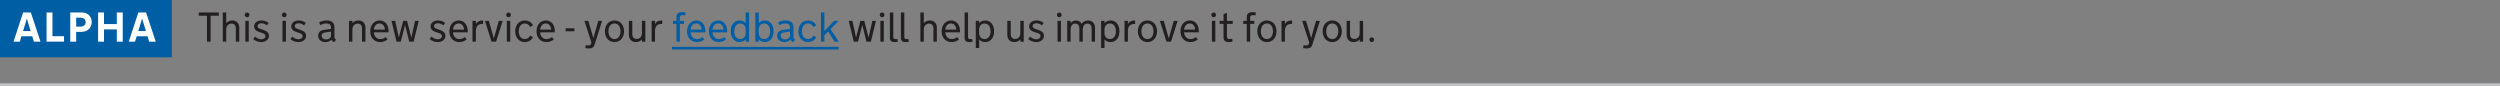 <svg width="960px" height="33px" viewBox="0 0 960 33" version="1.1" xmlns="http://www.w3.org/2000/svg" xmlns:xlink="http://www.w3.org/1999/xlink">
    <rect x="0" y="0" width="960" height="33" fill="#808080" stroke="none"/>
    <!-- Generator: Sketch 46.2 (44496) - http://www.bohemiancoding.com/sketch -->
    <desc>Created with Sketch.</desc>
    <defs></defs>
    <g id="Page-1" stroke="none" stroke-width="1" fill="none" fill-rule="evenodd">
        <g id="alpha-banner" fill-rule="nonzero">
            <rect id="horizontal-rule" fill="#BFC1C3" x="0" y="32" width="960" height="1"></rect>
            <path d="M76.336,4.797 L84.016,4.797 L84.016,6.031 L80.867,6.031 L80.867,16 L79.484,16 L79.484,6.031 L76.336,6.031 L76.336,4.797 Z M85.555,4.797 L86.867,4.797 L86.867,8.93 C87.138,8.56 87.473,8.289 87.871,8.117 C88.27,7.945 88.714,7.859 89.203,7.859 C89.646,7.859 90.034,7.932 90.367,8.078 C90.701,8.224 90.979,8.422 91.203,8.672 C91.427,8.922 91.595,9.211 91.707,9.539 C91.819,9.867 91.875,10.214 91.875,10.578 L91.875,16 L90.562,16 L90.562,10.992 C90.562,10.643 90.52,10.345 90.434,10.098 C90.348,9.85 90.23,9.65 90.082,9.496 C89.934,9.342 89.759,9.23 89.559,9.16 C89.358,9.09 89.143,9.055 88.914,9.055 C88.664,9.055 88.417,9.1 88.172,9.191 C87.927,9.283 87.708,9.419 87.516,9.602 C87.323,9.784 87.167,10.013 87.047,10.289 C86.927,10.565 86.867,10.891 86.867,11.266 L86.867,16 L85.555,16 L85.555,4.797 Z M95.523,16 L94.211,16 L94.211,8.016 L95.523,8.016 L95.523,16 Z M93.969,5.711 C93.969,5.586 93.993,5.469 94.043,5.359 C94.092,5.25 94.158,5.154 94.238,5.07 C94.319,4.987 94.415,4.921 94.527,4.871 C94.639,4.822 94.758,4.797 94.883,4.797 C95.008,4.797 95.125,4.822 95.234,4.871 C95.344,4.921 95.439,4.987 95.52,5.07 C95.6,5.154 95.665,5.25 95.715,5.359 C95.764,5.469 95.789,5.586 95.789,5.711 C95.789,5.836 95.764,5.954 95.715,6.066 C95.665,6.178 95.6,6.275 95.52,6.355 C95.439,6.436 95.344,6.501 95.234,6.551 C95.125,6.6 95.008,6.625 94.883,6.625 C94.758,6.625 94.639,6.6 94.527,6.551 C94.415,6.501 94.319,6.436 94.238,6.355 C94.158,6.275 94.092,6.178 94.043,6.066 C93.993,5.954 93.969,5.836 93.969,5.711 Z M103.266,13.789 C103.266,14.164 103.184,14.499 103.02,14.793 C102.855,15.087 102.638,15.336 102.367,15.539 C102.096,15.742 101.785,15.896 101.434,16 C101.082,16.104 100.721,16.156 100.352,16.156 C99.768,16.156 99.207,16.056 98.668,15.855 C98.129,15.655 97.651,15.367 97.234,14.992 L97.953,14.062 C98.078,14.172 98.223,14.286 98.387,14.406 C98.551,14.526 98.734,14.637 98.938,14.738 C99.141,14.84 99.359,14.923 99.594,14.988 C99.828,15.053 100.076,15.086 100.336,15.086 C100.549,15.086 100.754,15.059 100.949,15.004 C101.145,14.949 101.315,14.868 101.461,14.762 C101.607,14.655 101.723,14.527 101.809,14.379 C101.895,14.23 101.938,14.063 101.938,13.875 C101.938,13.667 101.892,13.492 101.801,13.352 C101.71,13.211 101.586,13.091 101.43,12.992 C101.273,12.893 101.091,12.807 100.883,12.734 C100.674,12.661 100.456,12.589 100.227,12.516 L99.727,12.352 C99.445,12.258 99.174,12.151 98.914,12.031 C98.654,11.911 98.423,11.764 98.223,11.59 C98.022,11.415 97.863,11.208 97.746,10.969 C97.629,10.729 97.57,10.443 97.57,10.109 C97.57,9.839 97.628,9.569 97.742,9.301 C97.857,9.033 98.033,8.792 98.27,8.578 C98.507,8.365 98.807,8.191 99.172,8.059 C99.536,7.926 99.966,7.859 100.461,7.859 C101.008,7.859 101.514,7.951 101.98,8.133 C102.447,8.315 102.841,8.542 103.164,8.812 L102.477,9.758 C102.362,9.648 102.227,9.544 102.07,9.445 C101.914,9.346 101.747,9.259 101.57,9.184 C101.393,9.108 101.208,9.047 101.016,9 C100.823,8.953 100.633,8.93 100.445,8.93 C100.159,8.93 99.917,8.962 99.719,9.027 C99.521,9.092 99.362,9.177 99.242,9.281 C99.122,9.385 99.035,9.503 98.98,9.633 C98.926,9.763 98.898,9.891 98.898,10.016 C98.898,10.198 98.937,10.35 99.016,10.473 C99.094,10.595 99.197,10.701 99.324,10.789 C99.452,10.878 99.598,10.953 99.762,11.016 C99.926,11.078 100.096,11.141 100.273,11.203 L100.93,11.422 C101.242,11.526 101.529,11.637 101.789,11.754 C102.049,11.871 102.279,12.005 102.477,12.156 C102.727,12.354 102.921,12.583 103.059,12.844 C103.197,13.104 103.266,13.419 103.266,13.789 Z M109.797,16 L108.484,16 L108.484,8.016 L109.797,8.016 L109.797,16 Z M108.242,5.711 C108.242,5.586 108.267,5.469 108.316,5.359 C108.366,5.25 108.431,5.154 108.512,5.07 C108.592,4.987 108.689,4.921 108.801,4.871 C108.913,4.822 109.031,4.797 109.156,4.797 C109.281,4.797 109.398,4.822 109.508,4.871 C109.617,4.921 109.712,4.987 109.793,5.07 C109.874,5.154 109.939,5.25 109.988,5.359 C110.038,5.469 110.062,5.586 110.062,5.711 C110.062,5.836 110.038,5.954 109.988,6.066 C109.939,6.178 109.874,6.275 109.793,6.355 C109.712,6.436 109.617,6.501 109.508,6.551 C109.398,6.6 109.281,6.625 109.156,6.625 C109.031,6.625 108.913,6.6 108.801,6.551 C108.689,6.501 108.592,6.436 108.512,6.355 C108.431,6.275 108.366,6.178 108.316,6.066 C108.267,5.954 108.242,5.836 108.242,5.711 Z M117.539,13.789 C117.539,14.164 117.457,14.499 117.293,14.793 C117.129,15.087 116.911,15.336 116.641,15.539 C116.37,15.742 116.059,15.896 115.707,16 C115.355,16.104 114.995,16.156 114.625,16.156 C114.042,16.156 113.48,16.056 112.941,15.855 C112.402,15.655 111.924,15.367 111.508,14.992 L112.227,14.062 C112.352,14.172 112.496,14.286 112.66,14.406 C112.824,14.526 113.008,14.637 113.211,14.738 C113.414,14.84 113.633,14.923 113.867,14.988 C114.102,15.053 114.349,15.086 114.609,15.086 C114.823,15.086 115.027,15.059 115.223,15.004 C115.418,14.949 115.589,14.868 115.734,14.762 C115.88,14.655 115.996,14.527 116.082,14.379 C116.168,14.23 116.211,14.063 116.211,13.875 C116.211,13.667 116.165,13.492 116.074,13.352 C115.983,13.211 115.859,13.091 115.703,12.992 C115.547,12.893 115.365,12.807 115.156,12.734 C114.948,12.661 114.729,12.589 114.5,12.516 L114,12.352 C113.719,12.258 113.448,12.151 113.188,12.031 C112.927,11.911 112.697,11.764 112.496,11.59 C112.296,11.415 112.137,11.208 112.02,10.969 C111.902,10.729 111.844,10.443 111.844,10.109 C111.844,9.839 111.901,9.569 112.016,9.301 C112.13,9.033 112.306,8.792 112.543,8.578 C112.78,8.365 113.081,8.191 113.445,8.059 C113.81,7.926 114.24,7.859 114.734,7.859 C115.281,7.859 115.788,7.951 116.254,8.133 C116.72,8.315 117.115,8.542 117.438,8.812 L116.75,9.758 C116.635,9.648 116.5,9.544 116.344,9.445 C116.187,9.346 116.021,9.259 115.844,9.184 C115.667,9.108 115.482,9.047 115.289,9 C115.096,8.953 114.906,8.93 114.719,8.93 C114.432,8.93 114.19,8.962 113.992,9.027 C113.794,9.092 113.635,9.177 113.516,9.281 C113.396,9.385 113.309,9.503 113.254,9.633 C113.199,9.763 113.172,9.891 113.172,10.016 C113.172,10.198 113.211,10.35 113.289,10.473 C113.367,10.595 113.47,10.701 113.598,10.789 C113.725,10.878 113.871,10.953 114.035,11.016 C114.199,11.078 114.37,11.141 114.547,11.203 L115.203,11.422 C115.516,11.526 115.802,11.637 116.062,11.754 C116.323,11.871 116.552,12.005 116.75,12.156 C117,12.354 117.194,12.583 117.332,12.844 C117.47,13.104 117.539,13.419 117.539,13.789 Z M127.297,15.203 C127.062,15.474 126.746,15.701 126.348,15.883 C125.949,16.065 125.482,16.156 124.945,16.156 C124.549,16.156 124.182,16.1 123.844,15.988 C123.505,15.876 123.211,15.716 122.961,15.508 C122.711,15.299 122.516,15.047 122.375,14.75 C122.234,14.453 122.164,14.117 122.164,13.742 C122.164,13.43 122.215,13.145 122.316,12.887 C122.418,12.629 122.561,12.404 122.746,12.211 C122.931,12.018 123.154,11.861 123.414,11.738 C123.674,11.616 123.966,11.531 124.289,11.484 L127.109,11.102 L127.109,10.594 C127.109,10.292 127.062,10.038 126.969,9.832 C126.875,9.626 126.749,9.464 126.59,9.344 C126.431,9.224 126.243,9.138 126.027,9.086 C125.811,9.034 125.578,9.008 125.328,9.008 C124.88,9.008 124.462,9.07 124.074,9.195 C123.686,9.32 123.336,9.466 123.023,9.633 L122.531,8.594 C122.99,8.333 123.47,8.146 123.973,8.031 C124.475,7.917 124.971,7.859 125.461,7.859 C126.435,7.859 127.172,8.079 127.672,8.52 C128.172,8.96 128.422,9.602 128.422,10.445 L128.422,14.125 C128.422,14.391 128.474,14.613 128.578,14.793 C128.682,14.973 128.849,15.115 129.078,15.219 L128.336,16.156 C128.086,16.094 127.871,15.983 127.691,15.824 C127.512,15.665 127.385,15.474 127.312,15.25 L127.297,15.203 Z M124.961,12.445 C124.742,12.477 124.543,12.521 124.363,12.578 C124.184,12.635 124.031,12.712 123.906,12.809 C123.781,12.905 123.684,13.023 123.613,13.164 C123.543,13.305 123.508,13.477 123.508,13.68 C123.508,13.914 123.552,14.122 123.641,14.305 C123.729,14.487 123.849,14.641 124,14.766 C124.151,14.891 124.327,14.986 124.527,15.051 C124.728,15.116 124.937,15.148 125.156,15.148 C125.401,15.148 125.641,15.115 125.875,15.047 C126.109,14.979 126.318,14.882 126.5,14.754 C126.682,14.626 126.829,14.471 126.941,14.289 C127.053,14.107 127.109,13.898 127.109,13.664 L127.109,12.125 L124.961,12.445 Z M134.008,8.016 L135.32,8.016 L135.32,8.93 C135.591,8.56 135.926,8.289 136.324,8.117 C136.723,7.945 137.167,7.859 137.656,7.859 C138.099,7.859 138.487,7.932 138.82,8.078 C139.154,8.224 139.432,8.422 139.656,8.672 C139.88,8.922 140.048,9.211 140.16,9.539 C140.272,9.867 140.328,10.214 140.328,10.578 L140.328,16 L139.016,16 L139.016,10.992 C139.016,10.643 138.973,10.345 138.887,10.098 C138.801,9.85 138.684,9.65 138.535,9.496 C138.387,9.342 138.212,9.23 138.012,9.16 C137.811,9.09 137.596,9.055 137.367,9.055 C137.117,9.055 136.871,9.1 136.629,9.191 C136.387,9.283 136.168,9.419 135.973,9.602 C135.777,9.784 135.62,10.013 135.5,10.289 C135.38,10.565 135.32,10.891 135.32,11.266 L135.32,16 L134.008,16 L134.008,8.016 Z M143.555,12.414 C143.581,12.789 143.656,13.135 143.781,13.453 C143.906,13.771 144.077,14.046 144.293,14.277 C144.509,14.509 144.764,14.689 145.059,14.816 C145.353,14.944 145.68,15.008 146.039,15.008 C146.482,15.008 146.871,14.934 147.207,14.785 C147.543,14.637 147.852,14.451 148.133,14.227 L148.805,15.172 C148.445,15.458 148.03,15.694 147.559,15.879 C147.087,16.064 146.56,16.156 145.977,16.156 C145.398,16.156 144.875,16.053 144.406,15.848 C143.937,15.642 143.538,15.355 143.207,14.988 C142.876,14.621 142.622,14.184 142.445,13.676 C142.268,13.168 142.18,12.615 142.18,12.016 C142.18,11.406 142.267,10.848 142.441,10.34 C142.616,9.832 142.862,9.395 143.18,9.027 C143.497,8.66 143.878,8.374 144.32,8.168 C144.763,7.962 145.255,7.859 145.797,7.859 C146.323,7.859 146.797,7.962 147.219,8.168 C147.641,8.374 148,8.66 148.297,9.027 C148.594,9.395 148.822,9.832 148.98,10.34 C149.139,10.848 149.219,11.401 149.219,12 L149.219,12.414 L143.555,12.414 Z M145.75,9.008 C145.417,9.008 145.12,9.073 144.859,9.203 C144.599,9.333 144.376,9.508 144.191,9.727 C144.007,9.945 143.861,10.197 143.754,10.48 C143.647,10.764 143.586,11.057 143.57,11.359 L147.797,11.359 C147.786,11.052 147.733,10.757 147.637,10.473 C147.54,10.189 147.405,9.939 147.23,9.723 C147.056,9.507 146.845,9.333 146.598,9.203 C146.35,9.073 146.068,9.008 145.75,9.008 Z M157.953,14.445 L159.398,8.016 L160.789,8.016 L158.836,16 L157.156,16 L155.539,9.602 L153.891,16 L152.273,16 L150.336,8.016 L151.75,8.016 L153.141,14.445 L154.82,8.016 L156.305,8.016 L157.953,14.445 Z M171.031,13.789 C171.031,14.164 170.949,14.499 170.785,14.793 C170.621,15.087 170.404,15.336 170.133,15.539 C169.862,15.742 169.551,15.896 169.199,16 C168.848,16.104 168.487,16.156 168.117,16.156 C167.534,16.156 166.973,16.056 166.434,15.855 C165.895,15.655 165.417,15.367 165,14.992 L165.719,14.062 C165.844,14.172 165.988,14.286 166.152,14.406 C166.316,14.526 166.5,14.637 166.703,14.738 C166.906,14.84 167.125,14.923 167.359,14.988 C167.594,15.053 167.841,15.086 168.102,15.086 C168.315,15.086 168.52,15.059 168.715,15.004 C168.91,14.949 169.081,14.868 169.227,14.762 C169.372,14.655 169.488,14.527 169.574,14.379 C169.66,14.23 169.703,14.063 169.703,13.875 C169.703,13.667 169.658,13.492 169.566,13.352 C169.475,13.211 169.352,13.091 169.195,12.992 C169.039,12.893 168.857,12.807 168.648,12.734 C168.44,12.661 168.221,12.589 167.992,12.516 L167.492,12.352 C167.211,12.258 166.94,12.151 166.68,12.031 C166.419,11.911 166.189,11.764 165.988,11.59 C165.788,11.415 165.629,11.208 165.512,10.969 C165.395,10.729 165.336,10.443 165.336,10.109 C165.336,9.839 165.393,9.569 165.508,9.301 C165.622,9.033 165.798,8.792 166.035,8.578 C166.272,8.365 166.573,8.191 166.938,8.059 C167.302,7.926 167.732,7.859 168.227,7.859 C168.773,7.859 169.28,7.951 169.746,8.133 C170.212,8.315 170.607,8.542 170.93,8.812 L170.242,9.758 C170.128,9.648 169.992,9.544 169.836,9.445 C169.68,9.346 169.513,9.259 169.336,9.184 C169.159,9.108 168.974,9.047 168.781,9 C168.589,8.953 168.398,8.93 168.211,8.93 C167.924,8.93 167.682,8.962 167.484,9.027 C167.286,9.092 167.128,9.177 167.008,9.281 C166.888,9.385 166.801,9.503 166.746,9.633 C166.691,9.763 166.664,9.891 166.664,10.016 C166.664,10.198 166.703,10.35 166.781,10.473 C166.859,10.595 166.962,10.701 167.09,10.789 C167.217,10.878 167.363,10.953 167.527,11.016 C167.691,11.078 167.862,11.141 168.039,11.203 L168.695,11.422 C169.008,11.526 169.294,11.637 169.555,11.754 C169.815,11.871 170.044,12.005 170.242,12.156 C170.492,12.354 170.686,12.583 170.824,12.844 C170.962,13.104 171.031,13.419 171.031,13.789 Z M173.938,12.414 C173.964,12.789 174.039,13.135 174.164,13.453 C174.289,13.771 174.46,14.046 174.676,14.277 C174.892,14.509 175.147,14.689 175.441,14.816 C175.736,14.944 176.062,15.008 176.422,15.008 C176.865,15.008 177.254,14.934 177.59,14.785 C177.926,14.637 178.234,14.451 178.516,14.227 L179.188,15.172 C178.828,15.458 178.413,15.694 177.941,15.879 C177.47,16.064 176.943,16.156 176.359,16.156 C175.781,16.156 175.258,16.053 174.789,15.848 C174.32,15.642 173.921,15.355 173.59,14.988 C173.259,14.621 173.005,14.184 172.828,13.676 C172.651,13.168 172.562,12.615 172.562,12.016 C172.562,11.406 172.65,10.848 172.824,10.34 C172.999,9.832 173.245,9.395 173.562,9.027 C173.88,8.66 174.26,8.374 174.703,8.168 C175.146,7.962 175.638,7.859 176.18,7.859 C176.706,7.859 177.18,7.962 177.602,8.168 C178.023,8.374 178.383,8.66 178.68,9.027 C178.977,9.395 179.204,9.832 179.363,10.34 C179.522,10.848 179.602,11.401 179.602,12 L179.602,12.414 L173.938,12.414 Z M176.133,9.008 C175.799,9.008 175.503,9.073 175.242,9.203 C174.982,9.333 174.759,9.508 174.574,9.727 C174.389,9.945 174.243,10.197 174.137,10.48 C174.03,10.764 173.969,11.057 173.953,11.359 L178.18,11.359 C178.169,11.052 178.116,10.757 178.02,10.473 C177.923,10.189 177.788,9.939 177.613,9.723 C177.439,9.507 177.228,9.333 176.98,9.203 C176.733,9.073 176.451,9.008 176.133,9.008 Z M185.508,9.188 L185.297,9.188 C184.958,9.188 184.635,9.227 184.328,9.305 C184.021,9.383 183.75,9.523 183.516,9.727 C183.281,9.93 183.094,10.207 182.953,10.559 C182.812,10.91 182.742,11.359 182.742,11.906 L182.742,16 L181.43,16 L181.43,8.016 L182.742,8.016 L182.742,9.281 C182.841,9.047 182.974,8.841 183.141,8.664 C183.307,8.487 183.496,8.34 183.707,8.223 C183.918,8.105 184.145,8.018 184.387,7.961 C184.629,7.904 184.875,7.875 185.125,7.875 L185.508,7.875 L185.508,9.188 Z M188.758,16 L186.227,8.016 L187.719,8.016 L189.633,14.781 L191.539,8.016 L193.031,8.016 L190.5,16 L188.758,16 Z M195.93,16 L194.617,16 L194.617,8.016 L195.93,8.016 L195.93,16 Z M194.375,5.711 C194.375,5.586 194.4,5.469 194.449,5.359 C194.499,5.25 194.564,5.154 194.645,5.07 C194.725,4.987 194.822,4.921 194.934,4.871 C195.046,4.822 195.164,4.797 195.289,4.797 C195.414,4.797 195.531,4.822 195.641,4.871 C195.75,4.921 195.845,4.987 195.926,5.07 C196.007,5.154 196.072,5.25 196.121,5.359 C196.171,5.469 196.195,5.586 196.195,5.711 C196.195,5.836 196.171,5.954 196.121,6.066 C196.072,6.178 196.007,6.275 195.926,6.355 C195.845,6.436 195.75,6.501 195.641,6.551 C195.531,6.6 195.414,6.625 195.289,6.625 C195.164,6.625 195.046,6.6 194.934,6.551 C194.822,6.501 194.725,6.436 194.645,6.355 C194.564,6.275 194.499,6.178 194.449,6.066 C194.4,5.954 194.375,5.836 194.375,5.711 Z M199.203,12.047 C199.203,12.448 199.253,12.828 199.352,13.188 C199.451,13.547 199.596,13.861 199.789,14.129 C199.982,14.397 200.223,14.611 200.512,14.77 C200.801,14.928 201.138,15.008 201.523,15.008 C201.773,15.008 202.004,14.973 202.215,14.902 C202.426,14.832 202.616,14.737 202.785,14.617 C202.954,14.497 203.105,14.355 203.238,14.191 C203.371,14.027 203.487,13.852 203.586,13.664 L204.68,14.289 C204.544,14.57 204.371,14.827 204.16,15.059 C203.949,15.29 203.708,15.487 203.438,15.648 C203.167,15.81 202.87,15.935 202.547,16.023 C202.224,16.112 201.883,16.156 201.523,16.156 C200.971,16.156 200.47,16.053 200.02,15.848 C199.569,15.642 199.182,15.355 198.859,14.988 C198.536,14.621 198.286,14.185 198.109,13.68 C197.932,13.174 197.844,12.62 197.844,12.016 C197.844,11.406 197.932,10.848 198.109,10.34 C198.286,9.832 198.536,9.395 198.859,9.027 C199.182,8.66 199.569,8.374 200.02,8.168 C200.47,7.962 200.971,7.859 201.523,7.859 C201.883,7.859 202.224,7.904 202.547,7.992 C202.87,8.081 203.167,8.206 203.438,8.367 C203.708,8.529 203.949,8.725 204.16,8.957 C204.371,9.189 204.544,9.445 204.68,9.727 L203.586,10.352 C203.487,10.164 203.371,9.988 203.238,9.824 C203.105,9.66 202.954,9.518 202.785,9.398 C202.616,9.279 202.426,9.184 202.215,9.113 C202.004,9.043 201.773,9.008 201.523,9.008 C201.138,9.008 200.801,9.087 200.512,9.246 C200.223,9.405 199.982,9.618 199.789,9.887 C199.596,10.155 199.451,10.469 199.352,10.828 C199.253,11.188 199.203,11.568 199.203,11.969 L199.203,12.047 Z M207.398,12.414 C207.424,12.789 207.5,13.135 207.625,13.453 C207.75,13.771 207.921,14.046 208.137,14.277 C208.353,14.509 208.608,14.689 208.902,14.816 C209.197,14.944 209.523,15.008 209.883,15.008 C210.326,15.008 210.715,14.934 211.051,14.785 C211.387,14.637 211.695,14.451 211.977,14.227 L212.648,15.172 C212.289,15.458 211.874,15.694 211.402,15.879 C210.931,16.064 210.404,16.156 209.82,16.156 C209.242,16.156 208.719,16.053 208.25,15.848 C207.781,15.642 207.382,15.355 207.051,14.988 C206.72,14.621 206.466,14.184 206.289,13.676 C206.112,13.168 206.023,12.615 206.023,12.016 C206.023,11.406 206.111,10.848 206.285,10.34 C206.46,9.832 206.706,9.395 207.023,9.027 C207.341,8.66 207.721,8.374 208.164,8.168 C208.607,7.962 209.099,7.859 209.641,7.859 C210.167,7.859 210.641,7.962 211.062,8.168 C211.484,8.374 211.844,8.66 212.141,9.027 C212.438,9.395 212.665,9.832 212.824,10.34 C212.983,10.848 213.062,11.401 213.062,12 L213.062,12.414 L207.398,12.414 Z M209.594,9.008 C209.26,9.008 208.964,9.073 208.703,9.203 C208.443,9.333 208.22,9.508 208.035,9.727 C207.85,9.945 207.704,10.197 207.598,10.48 C207.491,10.764 207.43,11.057 207.414,11.359 L211.641,11.359 C211.63,11.052 211.577,10.757 211.48,10.473 C211.384,10.189 211.249,9.939 211.074,9.723 C210.9,9.507 210.689,9.333 210.441,9.203 C210.194,9.073 209.911,9.008 209.594,9.008 Z M217.211,10.852 L220.57,10.852 L220.57,12 L217.211,12 L217.211,10.852 Z M224.414,8.016 L225.898,8.016 L227.867,14.609 L229.742,8.016 L231.211,8.016 L228.305,17.203 C228.216,17.484 228.102,17.715 227.961,17.895 C227.82,18.074 227.66,18.217 227.48,18.324 C227.301,18.431 227.102,18.505 226.883,18.547 C226.664,18.589 226.432,18.609 226.188,18.609 C225.969,18.609 225.742,18.598 225.508,18.574 C225.273,18.551 225.026,18.518 224.766,18.477 L224.961,17.328 C225.065,17.349 225.177,17.367 225.297,17.383 C225.396,17.398 225.508,17.411 225.633,17.422 C225.758,17.432 225.885,17.438 226.016,17.438 C226.302,17.438 226.525,17.375 226.684,17.25 C226.842,17.125 226.956,16.922 227.023,16.641 L227.102,16.273 L224.414,8.016 Z M235.961,7.859 C236.513,7.859 237.016,7.962 237.469,8.168 C237.922,8.374 238.309,8.66 238.629,9.027 C238.949,9.395 239.198,9.832 239.375,10.34 C239.552,10.848 239.641,11.406 239.641,12.016 C239.641,12.615 239.552,13.168 239.375,13.676 C239.198,14.184 238.949,14.621 238.629,14.988 C238.309,15.355 237.922,15.642 237.469,15.848 C237.016,16.053 236.513,16.156 235.961,16.156 C235.409,16.156 234.908,16.053 234.457,15.848 C234.007,15.642 233.62,15.355 233.297,14.988 C232.974,14.621 232.724,14.184 232.547,13.676 C232.37,13.168 232.281,12.615 232.281,12.016 C232.281,11.406 232.37,10.848 232.547,10.34 C232.724,9.832 232.974,9.395 233.297,9.027 C233.62,8.66 234.007,8.374 234.457,8.168 C234.908,7.962 235.409,7.859 235.961,7.859 Z M235.961,15.008 C236.341,15.008 236.676,14.928 236.965,14.77 C237.254,14.611 237.496,14.396 237.691,14.125 C237.887,13.854 238.034,13.54 238.133,13.184 C238.232,12.827 238.281,12.453 238.281,12.062 L238.281,11.969 C238.281,11.568 238.232,11.188 238.133,10.828 C238.034,10.469 237.887,10.155 237.691,9.887 C237.496,9.618 237.254,9.405 236.965,9.246 C236.676,9.087 236.341,9.008 235.961,9.008 C235.581,9.008 235.246,9.087 234.957,9.246 C234.668,9.405 234.426,9.618 234.23,9.887 C234.035,10.155 233.888,10.469 233.789,10.828 C233.69,11.188 233.641,11.568 233.641,11.969 L233.641,12.062 C233.641,12.453 233.69,12.827 233.789,13.184 C233.888,13.54 234.035,13.854 234.23,14.125 C234.426,14.396 234.668,14.611 234.957,14.77 C235.246,14.928 235.581,15.008 235.961,15.008 Z M247.812,16 L246.5,16 L246.5,15.086 C246.229,15.456 245.895,15.727 245.496,15.898 C245.098,16.07 244.654,16.156 244.164,16.156 C243.721,16.156 243.333,16.083 243,15.938 C242.667,15.792 242.388,15.594 242.164,15.344 C241.94,15.094 241.772,14.805 241.66,14.477 C241.548,14.148 241.492,13.802 241.492,13.438 L241.492,8.016 L242.805,8.016 L242.805,13.023 C242.805,13.378 242.848,13.677 242.934,13.922 C243.02,14.167 243.137,14.366 243.285,14.52 C243.434,14.673 243.608,14.785 243.809,14.855 C244.009,14.926 244.224,14.961 244.453,14.961 C244.724,14.961 244.983,14.915 245.23,14.824 C245.478,14.733 245.695,14.596 245.883,14.414 C246.07,14.232 246.22,14.003 246.332,13.727 C246.444,13.451 246.5,13.125 246.5,12.75 L246.5,8.016 L247.812,8.016 L247.812,16 Z M254.297,9.188 L254.086,9.188 C253.747,9.188 253.424,9.227 253.117,9.305 C252.81,9.383 252.539,9.523 252.305,9.727 C252.07,9.93 251.883,10.207 251.742,10.559 C251.602,10.91 251.531,11.359 251.531,11.906 L251.531,16 L250.219,16 L250.219,8.016 L251.531,8.016 L251.531,9.281 C251.63,9.047 251.763,8.841 251.93,8.664 C252.096,8.487 252.285,8.34 252.496,8.223 C252.707,8.105 252.934,8.018 253.176,7.961 C253.418,7.904 253.664,7.875 253.914,7.875 L254.297,7.875 L254.297,9.188 Z M333.531,14.445 L334.977,8.016 L336.367,8.016 L334.414,16 L332.734,16 L331.117,9.602 L329.469,16 L327.852,16 L325.914,8.016 L327.328,8.016 L328.719,14.445 L330.398,8.016 L331.883,8.016 L333.531,14.445 Z M339.375,16 L338.062,16 L338.062,8.016 L339.375,8.016 L339.375,16 Z M337.82,5.711 C337.82,5.586 337.845,5.469 337.895,5.359 C337.944,5.25 338.009,5.154 338.09,5.07 C338.171,4.987 338.267,4.921 338.379,4.871 C338.491,4.822 338.609,4.797 338.734,4.797 C338.859,4.797 338.977,4.822 339.086,4.871 C339.195,4.921 339.29,4.987 339.371,5.07 C339.452,5.154 339.517,5.25 339.566,5.359 C339.616,5.469 339.641,5.586 339.641,5.711 C339.641,5.836 339.616,5.954 339.566,6.066 C339.517,6.178 339.452,6.275 339.371,6.355 C339.29,6.436 339.195,6.501 339.086,6.551 C338.977,6.6 338.859,6.625 338.734,6.625 C338.609,6.625 338.491,6.6 338.379,6.551 C338.267,6.501 338.171,6.436 338.09,6.355 C338.009,6.275 337.944,6.178 337.895,6.066 C337.845,5.954 337.82,5.836 337.82,5.711 Z M341.719,4.797 L343.031,4.797 L343.031,14.211 C343.031,14.341 343.043,14.456 343.066,14.555 C343.09,14.654 343.13,14.737 343.188,14.805 C343.245,14.872 343.324,14.923 343.426,14.957 C343.527,14.991 343.654,15.008 343.805,15.008 C343.971,15.008 344.122,15.003 344.258,14.992 C344.393,14.982 344.513,14.971 344.617,14.961 L344.75,16.062 L344.297,16.109 C344.167,16.12 344.023,16.13 343.867,16.141 C343.711,16.151 343.563,16.156 343.422,16.156 C343.187,16.156 342.966,16.129 342.758,16.074 C342.549,16.02 342.368,15.93 342.215,15.805 C342.061,15.68 341.94,15.518 341.852,15.32 C341.763,15.122 341.719,14.88 341.719,14.594 L341.719,4.797 Z M345.945,4.797 L347.258,4.797 L347.258,14.211 C347.258,14.341 347.27,14.456 347.293,14.555 C347.316,14.654 347.357,14.737 347.414,14.805 C347.471,14.872 347.551,14.923 347.652,14.957 C347.754,14.991 347.88,15.008 348.031,15.008 C348.198,15.008 348.349,15.003 348.484,14.992 C348.62,14.982 348.74,14.971 348.844,14.961 L348.977,16.062 L348.523,16.109 C348.393,16.12 348.25,16.13 348.094,16.141 C347.937,16.151 347.789,16.156 347.648,16.156 C347.414,16.156 347.193,16.129 346.984,16.074 C346.776,16.02 346.595,15.93 346.441,15.805 C346.288,15.68 346.167,15.518 346.078,15.32 C345.99,15.122 345.945,14.88 345.945,14.594 L345.945,4.797 Z M353.43,4.797 L354.742,4.797 L354.742,8.93 C355.013,8.56 355.348,8.289 355.746,8.117 C356.145,7.945 356.589,7.859 357.078,7.859 C357.521,7.859 357.909,7.932 358.242,8.078 C358.576,8.224 358.854,8.422 359.078,8.672 C359.302,8.922 359.47,9.211 359.582,9.539 C359.694,9.867 359.75,10.214 359.75,10.578 L359.75,16 L358.438,16 L358.438,10.992 C358.438,10.643 358.395,10.345 358.309,10.098 C358.223,9.85 358.105,9.65 357.957,9.496 C357.809,9.342 357.634,9.23 357.434,9.16 C357.233,9.09 357.018,9.055 356.789,9.055 C356.539,9.055 356.292,9.1 356.047,9.191 C355.802,9.283 355.583,9.419 355.391,9.602 C355.198,9.784 355.042,10.013 354.922,10.289 C354.802,10.565 354.742,10.891 354.742,11.266 L354.742,16 L353.43,16 L353.43,4.797 Z M362.977,12.414 C363.003,12.789 363.078,13.135 363.203,13.453 C363.328,13.771 363.499,14.046 363.715,14.277 C363.931,14.509 364.186,14.689 364.48,14.816 C364.775,14.944 365.102,15.008 365.461,15.008 C365.904,15.008 366.293,14.934 366.629,14.785 C366.965,14.637 367.273,14.451 367.555,14.227 L368.227,15.172 C367.867,15.458 367.452,15.694 366.98,15.879 C366.509,16.064 365.982,16.156 365.398,16.156 C364.82,16.156 364.297,16.053 363.828,15.848 C363.359,15.642 362.96,15.355 362.629,14.988 C362.298,14.621 362.044,14.184 361.867,13.676 C361.69,13.168 361.602,12.615 361.602,12.016 C361.602,11.406 361.689,10.848 361.863,10.34 C362.038,9.832 362.284,9.395 362.602,9.027 C362.919,8.66 363.299,8.374 363.742,8.168 C364.185,7.962 364.677,7.859 365.219,7.859 C365.745,7.859 366.219,7.962 366.641,8.168 C367.063,8.374 367.422,8.66 367.719,9.027 C368.016,9.395 368.243,9.832 368.402,10.34 C368.561,10.848 368.641,11.401 368.641,12 L368.641,12.414 L362.977,12.414 Z M365.172,9.008 C364.839,9.008 364.542,9.073 364.281,9.203 C364.021,9.333 363.798,9.508 363.613,9.727 C363.428,9.945 363.283,10.197 363.176,10.48 C363.069,10.764 363.008,11.057 362.992,11.359 L367.219,11.359 C367.208,11.052 367.155,10.757 367.059,10.473 C366.962,10.189 366.827,9.939 366.652,9.723 C366.478,9.507 366.267,9.333 366.02,9.203 C365.772,9.073 365.49,9.008 365.172,9.008 Z M370.414,4.797 L371.727,4.797 L371.727,14.211 C371.727,14.341 371.738,14.456 371.762,14.555 C371.785,14.654 371.826,14.737 371.883,14.805 C371.94,14.872 372.02,14.923 372.121,14.957 C372.223,14.991 372.349,15.008 372.5,15.008 C372.667,15.008 372.818,15.003 372.953,14.992 C373.089,14.982 373.208,14.971 373.312,14.961 L373.445,16.062 L372.992,16.109 C372.862,16.12 372.719,16.13 372.562,16.141 C372.406,16.151 372.258,16.156 372.117,16.156 C371.883,16.156 371.661,16.129 371.453,16.074 C371.245,16.02 371.064,15.93 370.91,15.805 C370.757,15.68 370.635,15.518 370.547,15.32 C370.458,15.122 370.414,14.88 370.414,14.594 L370.414,4.797 Z M376.008,8.016 L376.008,8.93 C376.242,8.602 376.56,8.341 376.961,8.148 C377.362,7.956 377.823,7.859 378.344,7.859 C378.859,7.859 379.326,7.962 379.742,8.168 C380.159,8.374 380.516,8.661 380.812,9.031 C381.109,9.401 381.337,9.84 381.496,10.348 C381.655,10.855 381.734,11.411 381.734,12.016 C381.734,12.62 381.655,13.174 381.496,13.68 C381.337,14.185 381.109,14.621 380.812,14.988 C380.516,15.355 380.159,15.642 379.742,15.848 C379.326,16.053 378.859,16.156 378.344,16.156 C377.823,16.156 377.362,16.06 376.961,15.867 C376.56,15.674 376.242,15.414 376.008,15.086 L376.008,18.43 L374.695,18.43 L374.695,8.016 L376.008,8.016 Z M380.375,11.969 C380.375,11.552 380.326,11.164 380.227,10.805 C380.128,10.445 379.982,10.134 379.789,9.871 C379.596,9.608 379.358,9.401 379.074,9.25 C378.79,9.099 378.466,9.023 378.102,9.023 C377.753,9.023 377.447,9.083 377.184,9.203 C376.921,9.323 376.701,9.487 376.523,9.695 C376.346,9.904 376.212,10.15 376.121,10.434 C376.03,10.717 375.984,11.026 375.984,11.359 L375.984,12.656 C375.984,12.99 376.03,13.298 376.121,13.582 C376.212,13.866 376.346,14.112 376.523,14.32 C376.701,14.529 376.921,14.693 377.184,14.812 C377.447,14.932 377.753,14.992 378.102,14.992 C378.466,14.992 378.79,14.917 379.074,14.766 C379.358,14.615 379.596,14.408 379.789,14.145 C379.982,13.882 380.128,13.57 380.227,13.211 C380.326,12.852 380.375,12.464 380.375,12.047 L380.375,11.969 Z M393.125,16 L391.812,16 L391.812,15.086 C391.542,15.456 391.207,15.727 390.809,15.898 C390.41,16.07 389.966,16.156 389.477,16.156 C389.034,16.156 388.646,16.083 388.312,15.938 C387.979,15.792 387.701,15.594 387.477,15.344 C387.253,15.094 387.085,14.805 386.973,14.477 C386.861,14.148 386.805,13.802 386.805,13.438 L386.805,8.016 L388.117,8.016 L388.117,13.023 C388.117,13.378 388.16,13.677 388.246,13.922 C388.332,14.167 388.449,14.366 388.598,14.52 C388.746,14.673 388.921,14.785 389.121,14.855 C389.322,14.926 389.536,14.961 389.766,14.961 C390.036,14.961 390.296,14.915 390.543,14.824 C390.79,14.733 391.008,14.596 391.195,14.414 C391.383,14.232 391.533,14.003 391.645,13.727 C391.757,13.451 391.812,13.125 391.812,12.75 L391.812,8.016 L393.125,8.016 L393.125,16 Z M400.875,13.789 C400.875,14.164 400.793,14.499 400.629,14.793 C400.465,15.087 400.247,15.336 399.977,15.539 C399.706,15.742 399.395,15.896 399.043,16 C398.691,16.104 398.331,16.156 397.961,16.156 C397.378,16.156 396.816,16.056 396.277,15.855 C395.738,15.655 395.26,15.367 394.844,14.992 L395.562,14.062 C395.688,14.172 395.832,14.286 395.996,14.406 C396.16,14.526 396.344,14.637 396.547,14.738 C396.75,14.84 396.969,14.923 397.203,14.988 C397.438,15.053 397.685,15.086 397.945,15.086 C398.159,15.086 398.363,15.059 398.559,15.004 C398.754,14.949 398.924,14.868 399.07,14.762 C399.216,14.655 399.332,14.527 399.418,14.379 C399.504,14.23 399.547,14.063 399.547,13.875 C399.547,13.667 399.501,13.492 399.41,13.352 C399.319,13.211 399.195,13.091 399.039,12.992 C398.883,12.893 398.701,12.807 398.492,12.734 C398.284,12.661 398.065,12.589 397.836,12.516 L397.336,12.352 C397.055,12.258 396.784,12.151 396.523,12.031 C396.263,11.911 396.033,11.764 395.832,11.59 C395.632,11.415 395.473,11.208 395.355,10.969 C395.238,10.729 395.18,10.443 395.18,10.109 C395.18,9.839 395.237,9.569 395.352,9.301 C395.466,9.033 395.642,8.792 395.879,8.578 C396.116,8.365 396.417,8.191 396.781,8.059 C397.146,7.926 397.576,7.859 398.07,7.859 C398.617,7.859 399.124,7.951 399.59,8.133 C400.056,8.315 400.451,8.542 400.773,8.812 L400.086,9.758 C399.971,9.648 399.836,9.544 399.68,9.445 C399.523,9.346 399.357,9.259 399.18,9.184 C399.003,9.108 398.818,9.047 398.625,9 C398.432,8.953 398.242,8.93 398.055,8.93 C397.768,8.93 397.526,8.962 397.328,9.027 C397.13,9.092 396.971,9.177 396.852,9.281 C396.732,9.385 396.645,9.503 396.59,9.633 C396.535,9.763 396.508,9.891 396.508,10.016 C396.508,10.198 396.547,10.35 396.625,10.473 C396.703,10.595 396.806,10.701 396.934,10.789 C397.061,10.878 397.207,10.953 397.371,11.016 C397.535,11.078 397.706,11.141 397.883,11.203 L398.539,11.422 C398.852,11.526 399.138,11.637 399.398,11.754 C399.659,11.871 399.888,12.005 400.086,12.156 C400.336,12.354 400.53,12.583 400.668,12.844 C400.806,13.104 400.875,13.419 400.875,13.789 Z M407.406,16 L406.094,16 L406.094,8.016 L407.406,8.016 L407.406,16 Z M405.852,5.711 C405.852,5.586 405.876,5.469 405.926,5.359 C405.975,5.25 406.04,5.154 406.121,5.07 C406.202,4.987 406.298,4.921 406.41,4.871 C406.522,4.822 406.641,4.797 406.766,4.797 C406.891,4.797 407.008,4.822 407.117,4.871 C407.227,4.921 407.322,4.987 407.402,5.07 C407.483,5.154 407.548,5.25 407.598,5.359 C407.647,5.469 407.672,5.586 407.672,5.711 C407.672,5.836 407.647,5.954 407.598,6.066 C407.548,6.178 407.483,6.275 407.402,6.355 C407.322,6.436 407.227,6.501 407.117,6.551 C407.008,6.6 406.891,6.625 406.766,6.625 C406.641,6.625 406.522,6.6 406.41,6.551 C406.298,6.501 406.202,6.436 406.121,6.355 C406.04,6.275 405.975,6.178 405.926,6.066 C405.876,5.954 405.852,5.836 405.852,5.711 Z M415.789,16 L414.477,16 L414.477,10.977 C414.477,10.622 414.434,10.323 414.348,10.078 C414.262,9.833 414.147,9.635 414.004,9.484 C413.861,9.333 413.691,9.224 413.496,9.156 C413.301,9.089 413.094,9.055 412.875,9.055 C412.656,9.055 412.441,9.098 412.23,9.184 C412.02,9.27 411.832,9.404 411.668,9.586 C411.504,9.768 411.371,9.999 411.27,10.277 C411.168,10.556 411.117,10.891 411.117,11.281 L411.117,16 L409.805,16 L409.805,8.016 L411.117,8.016 L411.117,8.93 C411.383,8.56 411.691,8.289 412.043,8.117 C412.395,7.945 412.784,7.859 413.211,7.859 C413.388,7.859 413.581,7.884 413.789,7.934 C413.997,7.983 414.202,8.06 414.402,8.164 C414.603,8.268 414.788,8.405 414.957,8.574 C415.126,8.743 415.263,8.948 415.367,9.188 C415.513,8.943 415.681,8.736 415.871,8.566 C416.061,8.397 416.262,8.26 416.473,8.156 C416.684,8.052 416.902,7.977 417.129,7.93 C417.355,7.883 417.581,7.859 417.805,7.859 C418.237,7.859 418.62,7.932 418.953,8.078 C419.286,8.224 419.568,8.419 419.797,8.664 C420.026,8.909 420.199,9.193 420.316,9.516 C420.434,9.839 420.492,10.177 420.492,10.531 L420.492,16 L419.18,16 L419.18,10.977 C419.18,10.622 419.135,10.323 419.047,10.078 C418.958,9.833 418.839,9.635 418.688,9.484 C418.536,9.333 418.362,9.224 418.164,9.156 C417.966,9.089 417.76,9.055 417.547,9.055 C417.328,9.055 417.113,9.098 416.902,9.184 C416.691,9.27 416.504,9.404 416.34,9.586 C416.176,9.768 416.043,9.999 415.941,10.277 C415.84,10.556 415.789,10.891 415.789,11.281 L415.789,16 Z M424.141,8.016 L424.141,8.93 C424.375,8.602 424.693,8.341 425.094,8.148 C425.495,7.956 425.956,7.859 426.477,7.859 C426.992,7.859 427.458,7.962 427.875,8.168 C428.292,8.374 428.648,8.661 428.945,9.031 C429.242,9.401 429.47,9.84 429.629,10.348 C429.788,10.855 429.867,11.411 429.867,12.016 C429.867,12.62 429.788,13.174 429.629,13.68 C429.47,14.185 429.242,14.621 428.945,14.988 C428.648,15.355 428.292,15.642 427.875,15.848 C427.458,16.053 426.992,16.156 426.477,16.156 C425.956,16.156 425.495,16.06 425.094,15.867 C424.693,15.674 424.375,15.414 424.141,15.086 L424.141,18.43 L422.828,18.43 L422.828,8.016 L424.141,8.016 Z M428.508,11.969 C428.508,11.552 428.458,11.164 428.359,10.805 C428.26,10.445 428.115,10.134 427.922,9.871 C427.729,9.608 427.491,9.401 427.207,9.25 C426.923,9.099 426.599,9.023 426.234,9.023 C425.885,9.023 425.579,9.083 425.316,9.203 C425.053,9.323 424.833,9.487 424.656,9.695 C424.479,9.904 424.345,10.15 424.254,10.434 C424.163,10.717 424.117,11.026 424.117,11.359 L424.117,12.656 C424.117,12.99 424.163,13.298 424.254,13.582 C424.345,13.866 424.479,14.112 424.656,14.32 C424.833,14.529 425.053,14.693 425.316,14.812 C425.579,14.932 425.885,14.992 426.234,14.992 C426.599,14.992 426.923,14.917 427.207,14.766 C427.491,14.615 427.729,14.408 427.922,14.145 C428.115,13.882 428.26,13.57 428.359,13.211 C428.458,12.852 428.508,12.464 428.508,12.047 L428.508,11.969 Z M435.883,9.188 L435.672,9.188 C435.333,9.188 435.01,9.227 434.703,9.305 C434.396,9.383 434.125,9.523 433.891,9.727 C433.656,9.93 433.469,10.207 433.328,10.559 C433.187,10.91 433.117,11.359 433.117,11.906 L433.117,16 L431.805,16 L431.805,8.016 L433.117,8.016 L433.117,9.281 C433.216,9.047 433.349,8.841 433.516,8.664 C433.682,8.487 433.871,8.34 434.082,8.223 C434.293,8.105 434.52,8.018 434.762,7.961 C435.004,7.904 435.25,7.875 435.5,7.875 L435.883,7.875 L435.883,9.188 Z M440.617,7.859 C441.169,7.859 441.672,7.962 442.125,8.168 C442.578,8.374 442.965,8.66 443.285,9.027 C443.605,9.395 443.854,9.832 444.031,10.34 C444.208,10.848 444.297,11.406 444.297,12.016 C444.297,12.615 444.208,13.168 444.031,13.676 C443.854,14.184 443.605,14.621 443.285,14.988 C442.965,15.355 442.578,15.642 442.125,15.848 C441.672,16.053 441.169,16.156 440.617,16.156 C440.065,16.156 439.564,16.053 439.113,15.848 C438.663,15.642 438.276,15.355 437.953,14.988 C437.63,14.621 437.38,14.184 437.203,13.676 C437.026,13.168 436.938,12.615 436.938,12.016 C436.938,11.406 437.026,10.848 437.203,10.34 C437.38,9.832 437.63,9.395 437.953,9.027 C438.276,8.66 438.663,8.374 439.113,8.168 C439.564,7.962 440.065,7.859 440.617,7.859 Z M440.617,15.008 C440.997,15.008 441.332,14.928 441.621,14.77 C441.91,14.611 442.152,14.396 442.348,14.125 C442.543,13.854 442.69,13.54 442.789,13.184 C442.888,12.827 442.938,12.453 442.938,12.062 L442.938,11.969 C442.938,11.568 442.888,11.188 442.789,10.828 C442.69,10.469 442.543,10.155 442.348,9.887 C442.152,9.618 441.91,9.405 441.621,9.246 C441.332,9.087 440.997,9.008 440.617,9.008 C440.237,9.008 439.902,9.087 439.613,9.246 C439.324,9.405 439.082,9.618 438.887,9.887 C438.691,10.155 438.544,10.469 438.445,10.828 C438.346,11.188 438.297,11.568 438.297,11.969 L438.297,12.062 C438.297,12.453 438.346,12.827 438.445,13.184 C438.544,13.54 438.691,13.854 438.887,14.125 C439.082,14.396 439.324,14.611 439.613,14.77 C439.902,14.928 440.237,15.008 440.617,15.008 Z M447.93,16 L445.398,8.016 L446.891,8.016 L448.805,14.781 L450.711,8.016 L452.203,8.016 L449.672,16 L447.93,16 Z M454.68,12.414 C454.706,12.789 454.781,13.135 454.906,13.453 C455.031,13.771 455.202,14.046 455.418,14.277 C455.634,14.509 455.889,14.689 456.184,14.816 C456.478,14.944 456.805,15.008 457.164,15.008 C457.607,15.008 457.996,14.934 458.332,14.785 C458.668,14.637 458.977,14.451 459.258,14.227 L459.93,15.172 C459.57,15.458 459.155,15.694 458.684,15.879 C458.212,16.064 457.685,16.156 457.102,16.156 C456.523,16.156 456,16.053 455.531,15.848 C455.062,15.642 454.663,15.355 454.332,14.988 C454.001,14.621 453.747,14.184 453.57,13.676 C453.393,13.168 453.305,12.615 453.305,12.016 C453.305,11.406 453.392,10.848 453.566,10.34 C453.741,9.832 453.987,9.395 454.305,9.027 C454.622,8.66 455.003,8.374 455.445,8.168 C455.888,7.962 456.38,7.859 456.922,7.859 C457.448,7.859 457.922,7.962 458.344,8.168 C458.766,8.374 459.125,8.66 459.422,9.027 C459.719,9.395 459.947,9.832 460.105,10.34 C460.264,10.848 460.344,11.401 460.344,12 L460.344,12.414 L454.68,12.414 Z M456.875,9.008 C456.542,9.008 456.245,9.073 455.984,9.203 C455.724,9.333 455.501,9.508 455.316,9.727 C455.132,9.945 454.986,10.197 454.879,10.48 C454.772,10.764 454.711,11.057 454.695,11.359 L458.922,11.359 C458.911,11.052 458.858,10.757 458.762,10.473 C458.665,10.189 458.53,9.939 458.355,9.723 C458.181,9.507 457.97,9.333 457.723,9.203 C457.475,9.073 457.193,9.008 456.875,9.008 Z M466.688,16 L465.375,16 L465.375,8.016 L466.688,8.016 L466.688,16 Z M465.133,5.711 C465.133,5.586 465.158,5.469 465.207,5.359 C465.257,5.25 465.322,5.154 465.402,5.07 C465.483,4.987 465.579,4.921 465.691,4.871 C465.803,4.822 465.922,4.797 466.047,4.797 C466.172,4.797 466.289,4.822 466.398,4.871 C466.508,4.921 466.603,4.987 466.684,5.07 C466.764,5.154 466.829,5.25 466.879,5.359 C466.928,5.469 466.953,5.586 466.953,5.711 C466.953,5.836 466.928,5.954 466.879,6.066 C466.829,6.178 466.764,6.275 466.684,6.355 C466.603,6.436 466.508,6.501 466.398,6.551 C466.289,6.6 466.172,6.625 466.047,6.625 C465.922,6.625 465.803,6.6 465.691,6.551 C465.579,6.501 465.483,6.436 465.402,6.355 C465.322,6.275 465.257,6.178 465.207,6.066 C465.158,5.954 465.133,5.836 465.133,5.711 Z M471.148,14.016 C471.148,14.151 471.158,14.277 471.176,14.395 C471.194,14.512 471.238,14.615 471.309,14.703 C471.379,14.792 471.482,14.862 471.617,14.914 C471.753,14.966 471.937,14.992 472.172,14.992 C472.234,14.992 472.309,14.99 472.395,14.984 C472.48,14.979 472.57,14.973 472.664,14.965 C472.758,14.957 472.849,14.947 472.938,14.934 C473.026,14.921 473.102,14.909 473.164,14.898 L473.305,16.047 C473.154,16.068 472.997,16.086 472.836,16.102 C472.701,16.117 472.549,16.13 472.383,16.141 C472.216,16.151 472.049,16.156 471.883,16.156 C471.565,16.156 471.28,16.124 471.027,16.059 C470.775,15.993 470.56,15.888 470.383,15.742 C470.206,15.596 470.07,15.405 469.977,15.168 C469.883,14.931 469.836,14.643 469.836,14.305 L469.836,9.172 L468.328,9.172 L468.328,8.016 L469.836,8.016 L469.836,5.406 L471.148,4.945 L471.148,8.016 L473.367,8.016 L473.367,9.172 L471.148,9.172 L471.148,14.016 Z M480.062,8.016 L481.648,8.016 L481.648,9.172 L480.062,9.172 L480.062,16 L478.75,16 L478.75,9.172 L477.422,9.172 L477.422,8.016 L478.75,8.016 L478.75,6.531 C478.75,6.187 478.805,5.896 478.914,5.656 C479.023,5.417 479.176,5.223 479.371,5.074 C479.566,4.926 479.798,4.819 480.066,4.754 C480.335,4.689 480.628,4.656 480.945,4.656 C481.268,4.656 481.536,4.671 481.75,4.699 C481.964,4.728 482.122,4.75 482.227,4.766 L482.125,5.891 C482.047,5.885 481.957,5.878 481.855,5.867 C481.754,5.857 481.65,5.849 481.543,5.844 C481.436,5.839 481.333,5.833 481.234,5.828 C481.135,5.823 481.055,5.82 480.992,5.82 C480.805,5.82 480.651,5.848 480.531,5.902 C480.411,5.957 480.316,6.029 480.246,6.117 C480.176,6.206 480.128,6.307 480.102,6.422 C480.076,6.536 480.062,6.656 480.062,6.781 L480.062,8.016 Z M486.492,7.859 C487.044,7.859 487.547,7.962 488,8.168 C488.453,8.374 488.84,8.66 489.16,9.027 C489.48,9.395 489.729,9.832 489.906,10.34 C490.083,10.848 490.172,11.406 490.172,12.016 C490.172,12.615 490.083,13.168 489.906,13.676 C489.729,14.184 489.48,14.621 489.16,14.988 C488.84,15.355 488.453,15.642 488,15.848 C487.547,16.053 487.044,16.156 486.492,16.156 C485.94,16.156 485.439,16.053 484.988,15.848 C484.538,15.642 484.151,15.355 483.828,14.988 C483.505,14.621 483.255,14.184 483.078,13.676 C482.901,13.168 482.812,12.615 482.812,12.016 C482.812,11.406 482.901,10.848 483.078,10.34 C483.255,9.832 483.505,9.395 483.828,9.027 C484.151,8.66 484.538,8.374 484.988,8.168 C485.439,7.962 485.94,7.859 486.492,7.859 Z M486.492,15.008 C486.872,15.008 487.207,14.928 487.496,14.77 C487.785,14.611 488.027,14.396 488.223,14.125 C488.418,13.854 488.565,13.54 488.664,13.184 C488.763,12.827 488.812,12.453 488.812,12.062 L488.812,11.969 C488.812,11.568 488.763,11.188 488.664,10.828 C488.565,10.469 488.418,10.155 488.223,9.887 C488.027,9.618 487.785,9.405 487.496,9.246 C487.207,9.087 486.872,9.008 486.492,9.008 C486.112,9.008 485.777,9.087 485.488,9.246 C485.199,9.405 484.957,9.618 484.762,9.887 C484.566,10.155 484.419,10.469 484.32,10.828 C484.221,11.188 484.172,11.568 484.172,11.969 L484.172,12.062 C484.172,12.453 484.221,12.827 484.32,13.184 C484.419,13.54 484.566,13.854 484.762,14.125 C484.957,14.396 485.199,14.611 485.488,14.77 C485.777,14.928 486.112,15.008 486.492,15.008 Z M496.172,9.188 L495.961,9.188 C495.622,9.188 495.299,9.227 494.992,9.305 C494.685,9.383 494.414,9.523 494.18,9.727 C493.945,9.93 493.758,10.207 493.617,10.559 C493.477,10.91 493.406,11.359 493.406,11.906 L493.406,16 L492.094,16 L492.094,8.016 L493.406,8.016 L493.406,9.281 C493.505,9.047 493.638,8.841 493.805,8.664 C493.971,8.487 494.16,8.34 494.371,8.223 C494.582,8.105 494.809,8.018 495.051,7.961 C495.293,7.904 495.539,7.875 495.789,7.875 L496.172,7.875 L496.172,9.188 Z M500.031,8.016 L501.516,8.016 L503.484,14.609 L505.359,8.016 L506.828,8.016 L503.922,17.203 C503.833,17.484 503.719,17.715 503.578,17.895 C503.437,18.074 503.277,18.217 503.098,18.324 C502.918,18.431 502.719,18.505 502.5,18.547 C502.281,18.589 502.049,18.609 501.805,18.609 C501.586,18.609 501.359,18.598 501.125,18.574 C500.891,18.551 500.643,18.518 500.383,18.477 L500.578,17.328 C500.682,17.349 500.794,17.367 500.914,17.383 C501.013,17.398 501.125,17.411 501.25,17.422 C501.375,17.432 501.503,17.438 501.633,17.438 C501.919,17.438 502.142,17.375 502.301,17.25 C502.46,17.125 502.573,16.922 502.641,16.641 L502.719,16.273 L500.031,8.016 Z M511.578,7.859 C512.13,7.859 512.633,7.962 513.086,8.168 C513.539,8.374 513.926,8.66 514.246,9.027 C514.566,9.395 514.815,9.832 514.992,10.34 C515.169,10.848 515.258,11.406 515.258,12.016 C515.258,12.615 515.169,13.168 514.992,13.676 C514.815,14.184 514.566,14.621 514.246,14.988 C513.926,15.355 513.539,15.642 513.086,15.848 C512.633,16.053 512.13,16.156 511.578,16.156 C511.026,16.156 510.525,16.053 510.074,15.848 C509.624,15.642 509.237,15.355 508.914,14.988 C508.591,14.621 508.341,14.184 508.164,13.676 C507.987,13.168 507.898,12.615 507.898,12.016 C507.898,11.406 507.987,10.848 508.164,10.34 C508.341,9.832 508.591,9.395 508.914,9.027 C509.237,8.66 509.624,8.374 510.074,8.168 C510.525,7.962 511.026,7.859 511.578,7.859 Z M511.578,15.008 C511.958,15.008 512.293,14.928 512.582,14.77 C512.871,14.611 513.113,14.396 513.309,14.125 C513.504,13.854 513.651,13.54 513.75,13.184 C513.849,12.827 513.898,12.453 513.898,12.062 L513.898,11.969 C513.898,11.568 513.849,11.188 513.75,10.828 C513.651,10.469 513.504,10.155 513.309,9.887 C513.113,9.618 512.871,9.405 512.582,9.246 C512.293,9.087 511.958,9.008 511.578,9.008 C511.198,9.008 510.863,9.087 510.574,9.246 C510.285,9.405 510.043,9.618 509.848,9.887 C509.652,10.155 509.505,10.469 509.406,10.828 C509.307,11.188 509.258,11.568 509.258,11.969 L509.258,12.062 C509.258,12.453 509.307,12.827 509.406,13.184 C509.505,13.54 509.652,13.854 509.848,14.125 C510.043,14.396 510.285,14.611 510.574,14.77 C510.863,14.928 511.198,15.008 511.578,15.008 Z M523.43,16 L522.117,16 L522.117,15.086 C521.846,15.456 521.512,15.727 521.113,15.898 C520.715,16.07 520.271,16.156 519.781,16.156 C519.339,16.156 518.951,16.083 518.617,15.938 C518.284,15.792 518.005,15.594 517.781,15.344 C517.557,15.094 517.389,14.805 517.277,14.477 C517.165,14.148 517.109,13.802 517.109,13.438 L517.109,8.016 L518.422,8.016 L518.422,13.023 C518.422,13.378 518.465,13.677 518.551,13.922 C518.637,14.167 518.754,14.366 518.902,14.52 C519.051,14.673 519.225,14.785 519.426,14.855 C519.626,14.926 519.841,14.961 520.07,14.961 C520.341,14.961 520.6,14.915 520.848,14.824 C521.095,14.733 521.312,14.596 521.5,14.414 C521.688,14.232 521.837,14.003 521.949,13.727 C522.061,13.451 522.117,13.125 522.117,12.75 L522.117,8.016 L523.43,8.016 L523.43,16 Z M525.836,15.25 C525.836,15.125 525.861,15.007 525.91,14.895 C525.96,14.783 526.025,14.686 526.105,14.605 C526.186,14.525 526.281,14.46 526.391,14.41 C526.5,14.361 526.617,14.336 526.742,14.336 C526.867,14.336 526.986,14.361 527.098,14.41 C527.21,14.46 527.306,14.525 527.387,14.605 C527.467,14.686 527.533,14.783 527.582,14.895 C527.632,15.007 527.656,15.125 527.656,15.25 C527.656,15.375 527.632,15.492 527.582,15.602 C527.533,15.711 527.467,15.806 527.387,15.887 C527.306,15.967 527.21,16.033 527.098,16.082 C526.986,16.132 526.867,16.156 526.742,16.156 C526.617,16.156 526.5,16.132 526.391,16.082 C526.281,16.033 526.186,15.967 526.105,15.887 C526.025,15.806 525.96,15.711 525.91,15.602 C525.861,15.492 525.836,15.375 525.836,15.25 Z" id="This-is-a-new-servic" fill="#231F20"></path>
            <g id="Group" transform="translate(258, 4)" fill="#005EA5">
                <path d="M3.07,4.016 L4.656,4.016 L4.656,5.172 L3.07,5.172 L3.07,12 L1.758,12 L1.758,5.172 L0.43,5.172 L0.43,4.016 L1.758,4.016 L1.758,2.531 C1.758,2.187 1.812,1.896 1.922,1.656 C2.031,1.417 2.184,1.223 2.379,1.074 C2.574,0.926 2.806,0.819 3.074,0.754 C3.342,0.689 3.635,0.656 3.953,0.656 C4.276,0.656 4.544,0.671 4.758,0.699 C4.971,0.728 5.13,0.75 5.234,0.766 L5.133,1.891 C5.055,1.885 4.965,1.878 4.863,1.867 C4.762,1.857 4.658,1.849 4.551,1.844 C4.444,1.839 4.341,1.833 4.242,1.828 C4.143,1.823 4.063,1.82 4,1.82 C3.812,1.82 3.659,1.848 3.539,1.902 C3.419,1.957 3.324,2.029 3.254,2.117 C3.184,2.206 3.135,2.307 3.109,2.422 C3.083,2.536 3.07,2.656 3.07,2.781 L3.07,4.016 Z M7.195,8.414 C7.221,8.789 7.297,9.135 7.422,9.453 C7.547,9.771 7.717,10.046 7.934,10.277 C8.15,10.509 8.405,10.689 8.699,10.816 C8.993,10.944 9.32,11.008 9.68,11.008 C10.122,11.008 10.512,10.934 10.848,10.785 C11.184,10.637 11.492,10.451 11.773,10.227 L12.445,11.172 C12.086,11.458 11.671,11.694 11.199,11.879 C10.728,12.064 10.201,12.156 9.617,12.156 C9.039,12.156 8.516,12.053 8.047,11.848 C7.578,11.642 7.178,11.355 6.848,10.988 C6.517,10.621 6.263,10.184 6.086,9.676 C5.909,9.168 5.82,8.615 5.82,8.016 C5.82,7.406 5.908,6.848 6.082,6.34 C6.257,5.832 6.503,5.395 6.82,5.027 C7.138,4.66 7.518,4.374 7.961,4.168 C8.404,3.962 8.896,3.859 9.438,3.859 C9.964,3.859 10.437,3.962 10.859,4.168 C11.281,4.374 11.641,4.66 11.938,5.027 C12.234,5.395 12.462,5.832 12.621,6.34 C12.78,6.848 12.859,7.401 12.859,8 L12.859,8.414 L7.195,8.414 Z M9.391,5.008 C9.057,5.008 8.76,5.073 8.5,5.203 C8.24,5.333 8.017,5.508 7.832,5.727 C7.647,5.945 7.501,6.197 7.395,6.48 C7.288,6.764 7.227,7.057 7.211,7.359 L11.438,7.359 C11.427,7.052 11.374,6.757 11.277,6.473 C11.181,6.189 11.046,5.939 10.871,5.723 C10.697,5.507 10.486,5.333 10.238,5.203 C9.991,5.073 9.708,5.008 9.391,5.008 Z M15.578,8.414 C15.604,8.789 15.68,9.135 15.805,9.453 C15.93,9.771 16.1,10.046 16.316,10.277 C16.533,10.509 16.788,10.689 17.082,10.816 C17.376,10.944 17.703,11.008 18.062,11.008 C18.505,11.008 18.895,10.934 19.23,10.785 C19.566,10.637 19.875,10.451 20.156,10.227 L20.828,11.172 C20.469,11.458 20.053,11.694 19.582,11.879 C19.111,12.064 18.583,12.156 18,12.156 C17.422,12.156 16.898,12.053 16.43,11.848 C15.961,11.642 15.561,11.355 15.23,10.988 C14.9,10.621 14.646,10.184 14.469,9.676 C14.292,9.168 14.203,8.615 14.203,8.016 C14.203,7.406 14.29,6.848 14.465,6.34 C14.639,5.832 14.885,5.395 15.203,5.027 C15.521,4.66 15.901,4.374 16.344,4.168 C16.786,3.962 17.279,3.859 17.82,3.859 C18.346,3.859 18.82,3.962 19.242,4.168 C19.664,4.374 20.023,4.66 20.32,5.027 C20.617,5.395 20.845,5.832 21.004,6.34 C21.163,6.848 21.242,7.401 21.242,8 L21.242,8.414 L15.578,8.414 Z M17.773,5.008 C17.44,5.008 17.143,5.073 16.883,5.203 C16.622,5.333 16.4,5.508 16.215,5.727 C16.03,5.945 15.884,6.197 15.777,6.48 C15.671,6.764 15.609,7.057 15.594,7.359 L19.82,7.359 C19.81,7.052 19.757,6.757 19.66,6.473 C19.564,6.189 19.428,5.939 19.254,5.723 C19.079,5.507 18.868,5.333 18.621,5.203 C18.374,5.073 18.091,5.008 17.773,5.008 Z M28.328,11.086 C28.094,11.414 27.775,11.674 27.371,11.867 C26.967,12.06 26.508,12.156 25.992,12.156 C25.477,12.156 25.01,12.053 24.594,11.848 C24.177,11.642 23.82,11.355 23.523,10.988 C23.227,10.621 22.999,10.185 22.84,9.68 C22.681,9.174 22.602,8.62 22.602,8.016 C22.602,7.411 22.681,6.855 22.84,6.348 C22.999,5.84 23.227,5.401 23.523,5.031 C23.82,4.661 24.177,4.374 24.594,4.168 C25.01,3.962 25.477,3.859 25.992,3.859 C26.508,3.859 26.967,3.956 27.371,4.148 C27.775,4.341 28.094,4.602 28.328,4.93 L28.328,0.797 L29.641,0.797 L29.641,12 L28.328,12 L28.328,11.086 Z M23.961,8.047 C23.961,8.464 24.01,8.852 24.109,9.211 C24.208,9.57 24.354,9.882 24.547,10.145 C24.74,10.408 24.977,10.615 25.258,10.766 C25.539,10.917 25.865,10.992 26.234,10.992 C26.583,10.992 26.889,10.932 27.152,10.812 C27.415,10.693 27.635,10.529 27.812,10.32 C27.99,10.112 28.122,9.866 28.211,9.582 C28.299,9.298 28.344,8.99 28.344,8.656 L28.344,7.359 C28.344,7.026 28.299,6.717 28.211,6.434 C28.122,6.15 27.99,5.904 27.812,5.695 C27.635,5.487 27.415,5.323 27.152,5.203 C26.889,5.083 26.583,5.023 26.234,5.023 C25.865,5.023 25.539,5.099 25.258,5.25 C24.977,5.401 24.74,5.608 24.547,5.871 C24.354,6.134 24.208,6.445 24.109,6.805 C24.01,7.164 23.961,7.552 23.961,7.969 L23.961,8.047 Z M33.359,12 L32.047,12 L32.047,0.797 L33.359,0.797 L33.359,4.93 C33.594,4.602 33.911,4.341 34.312,4.148 C34.714,3.956 35.174,3.859 35.695,3.859 C36.211,3.859 36.677,3.962 37.094,4.168 C37.51,4.374 37.867,4.661 38.164,5.031 C38.461,5.401 38.689,5.84 38.848,6.348 C39.007,6.855 39.086,7.411 39.086,8.016 C39.086,8.62 39.007,9.174 38.848,9.68 C38.689,10.185 38.461,10.621 38.164,10.988 C37.867,11.355 37.51,11.642 37.094,11.848 C36.677,12.053 36.211,12.156 35.695,12.156 C35.174,12.156 34.714,12.06 34.312,11.867 C33.911,11.674 33.594,11.414 33.359,11.086 L33.359,12 Z M37.727,7.969 C37.727,7.552 37.677,7.164 37.578,6.805 C37.479,6.445 37.333,6.134 37.141,5.871 C36.948,5.608 36.71,5.401 36.426,5.25 C36.142,5.099 35.818,5.023 35.453,5.023 C35.104,5.023 34.798,5.083 34.535,5.203 C34.272,5.323 34.052,5.487 33.875,5.695 C33.698,5.904 33.564,6.15 33.473,6.434 C33.382,6.717 33.336,7.026 33.336,7.359 L33.336,8.656 C33.336,8.99 33.382,9.298 33.473,9.582 C33.564,9.866 33.698,10.112 33.875,10.32 C34.052,10.529 34.272,10.693 34.535,10.812 C34.798,10.932 35.104,10.992 35.453,10.992 C35.818,10.992 36.142,10.917 36.426,10.766 C36.71,10.615 36.948,10.408 37.141,10.145 C37.333,9.882 37.479,9.57 37.578,9.211 C37.677,8.852 37.727,8.464 37.727,8.047 L37.727,7.969 Z M45.562,11.203 C45.328,11.474 45.012,11.701 44.613,11.883 C44.215,12.065 43.747,12.156 43.211,12.156 C42.815,12.156 42.448,12.1 42.109,11.988 C41.771,11.876 41.477,11.716 41.227,11.508 C40.977,11.299 40.781,11.047 40.641,10.75 C40.5,10.453 40.43,10.117 40.43,9.742 C40.43,9.43 40.48,9.145 40.582,8.887 C40.684,8.629 40.827,8.404 41.012,8.211 C41.197,8.018 41.419,7.861 41.68,7.738 C41.94,7.616 42.232,7.531 42.555,7.484 L45.375,7.102 L45.375,6.594 C45.375,6.292 45.328,6.038 45.234,5.832 C45.141,5.626 45.014,5.464 44.855,5.344 C44.697,5.224 44.509,5.138 44.293,5.086 C44.077,5.034 43.844,5.008 43.594,5.008 C43.146,5.008 42.728,5.07 42.34,5.195 C41.952,5.32 41.602,5.466 41.289,5.633 L40.797,4.594 C41.255,4.333 41.736,4.146 42.238,4.031 C42.741,3.917 43.237,3.859 43.727,3.859 C44.701,3.859 45.437,4.079 45.938,4.52 C46.438,4.96 46.688,5.602 46.688,6.445 L46.688,10.125 C46.688,10.391 46.74,10.613 46.844,10.793 C46.948,10.973 47.115,11.115 47.344,11.219 L46.602,12.156 C46.352,12.094 46.137,11.983 45.957,11.824 C45.777,11.665 45.651,11.474 45.578,11.25 L45.562,11.203 Z M43.227,8.445 C43.008,8.477 42.809,8.521 42.629,8.578 C42.449,8.635 42.297,8.712 42.172,8.809 C42.047,8.905 41.949,9.023 41.879,9.164 C41.809,9.305 41.773,9.477 41.773,9.68 C41.773,9.914 41.818,10.122 41.906,10.305 C41.995,10.487 42.115,10.641 42.266,10.766 C42.417,10.891 42.592,10.986 42.793,11.051 C42.993,11.116 43.203,11.148 43.422,11.148 C43.667,11.148 43.906,11.115 44.141,11.047 C44.375,10.979 44.583,10.882 44.766,10.754 C44.948,10.626 45.095,10.471 45.207,10.289 C45.319,10.107 45.375,9.898 45.375,9.664 L45.375,8.125 L43.227,8.445 Z M49.945,8.047 C49.945,8.448 49.995,8.828 50.094,9.188 C50.193,9.547 50.339,9.861 50.531,10.129 C50.724,10.397 50.965,10.611 51.254,10.77 C51.543,10.928 51.88,11.008 52.266,11.008 C52.516,11.008 52.746,10.973 52.957,10.902 C53.168,10.832 53.358,10.737 53.527,10.617 C53.697,10.497 53.848,10.355 53.98,10.191 C54.113,10.027 54.229,9.852 54.328,9.664 L55.422,10.289 C55.286,10.57 55.113,10.827 54.902,11.059 C54.691,11.29 54.451,11.487 54.18,11.648 C53.909,11.81 53.612,11.935 53.289,12.023 C52.966,12.112 52.625,12.156 52.266,12.156 C51.714,12.156 51.212,12.053 50.762,11.848 C50.311,11.642 49.924,11.355 49.602,10.988 C49.279,10.621 49.029,10.185 48.852,9.68 C48.674,9.174 48.586,8.62 48.586,8.016 C48.586,7.406 48.674,6.848 48.852,6.34 C49.029,5.832 49.279,5.395 49.602,5.027 C49.924,4.66 50.311,4.374 50.762,4.168 C51.212,3.962 51.714,3.859 52.266,3.859 C52.625,3.859 52.966,3.904 53.289,3.992 C53.612,4.081 53.909,4.206 54.18,4.367 C54.451,4.529 54.691,4.725 54.902,4.957 C55.113,5.189 55.286,5.445 55.422,5.727 L54.328,6.352 C54.229,6.164 54.113,5.988 53.98,5.824 C53.848,5.66 53.697,5.518 53.527,5.398 C53.358,5.279 53.168,5.184 52.957,5.113 C52.746,5.043 52.516,5.008 52.266,5.008 C51.88,5.008 51.543,5.087 51.254,5.246 C50.965,5.405 50.724,5.618 50.531,5.887 C50.339,6.155 50.193,6.469 50.094,6.828 C49.995,7.188 49.945,7.568 49.945,7.969 L49.945,8.047 Z M58.562,7.938 L62.32,4.016 L63.969,4.016 L60.93,7.188 L64.109,12 L62.508,12 L60,8.062 L58.562,9.539 L58.562,12 L57.25,12 L57.25,0.797 L58.562,0.797 L58.562,7.938 Z" id="feedback"></path>
                <rect id="Rectangle" x="0" y="14" width="64" height="1"></rect>
            </g>
            <g id="ALPHA-Logo">
                <rect id="background" fill="#005EA5" x="0" y="0" width="66" height="22"></rect>
                <path d="M12.391,13.922 L8.242,13.922 L7.609,16 L5.203,16 L8.867,4.797 L11.844,4.797 L15.562,16 L13.031,16 L12.391,13.922 Z M8.852,11.922 L11.781,11.922 L10.328,7.188 L10.297,7.188 L8.852,11.922 Z M17.875,4.797 L20.141,4.797 L20.141,13.906 L24.578,13.906 L24.578,16 L17.875,16 L17.875,4.797 Z M26.984,4.797 L31.461,4.797 C32.039,4.797 32.561,4.892 33.027,5.082 C33.493,5.272 33.888,5.533 34.211,5.863 C34.534,6.194 34.783,6.586 34.957,7.039 C35.132,7.492 35.219,7.984 35.219,8.516 C35.219,9.047 35.124,9.539 34.934,9.992 C34.743,10.445 34.475,10.837 34.129,11.168 C33.783,11.499 33.367,11.758 32.883,11.945 C32.398,12.133 31.865,12.227 31.281,12.227 L29.25,12.227 L29.25,16 L26.984,16 L26.984,4.797 Z M32.883,8.477 C32.883,8.211 32.836,7.975 32.742,7.77 C32.648,7.564 32.513,7.388 32.336,7.242 C32.159,7.096 31.945,6.986 31.695,6.91 C31.445,6.835 31.164,6.797 30.852,6.797 L29.25,6.797 L29.25,10.227 L30.852,10.227 C31.164,10.227 31.445,10.189 31.695,10.113 C31.945,10.038 32.159,9.927 32.336,9.781 C32.513,9.635 32.648,9.46 32.742,9.254 C32.836,9.048 32.883,8.813 32.883,8.547 L32.883,8.477 Z M44.859,11.281 L39.93,11.281 L39.93,16 L37.664,16 L37.664,4.797 L39.93,4.797 L39.93,9.234 L44.859,9.234 L44.859,4.797 L47.133,4.797 L47.133,16 L44.859,16 L44.859,11.281 Z M56.641,13.922 L52.492,13.922 L51.859,16 L49.453,16 L53.117,4.797 L56.094,4.797 L59.812,16 L57.281,16 L56.641,13.922 Z M53.102,11.922 L56.031,11.922 L54.578,7.188 L54.547,7.188 L53.102,11.922 Z" id="ALPHA" fill="#FFFFFF"></path>
            </g>
        </g>
    </g>
</svg>